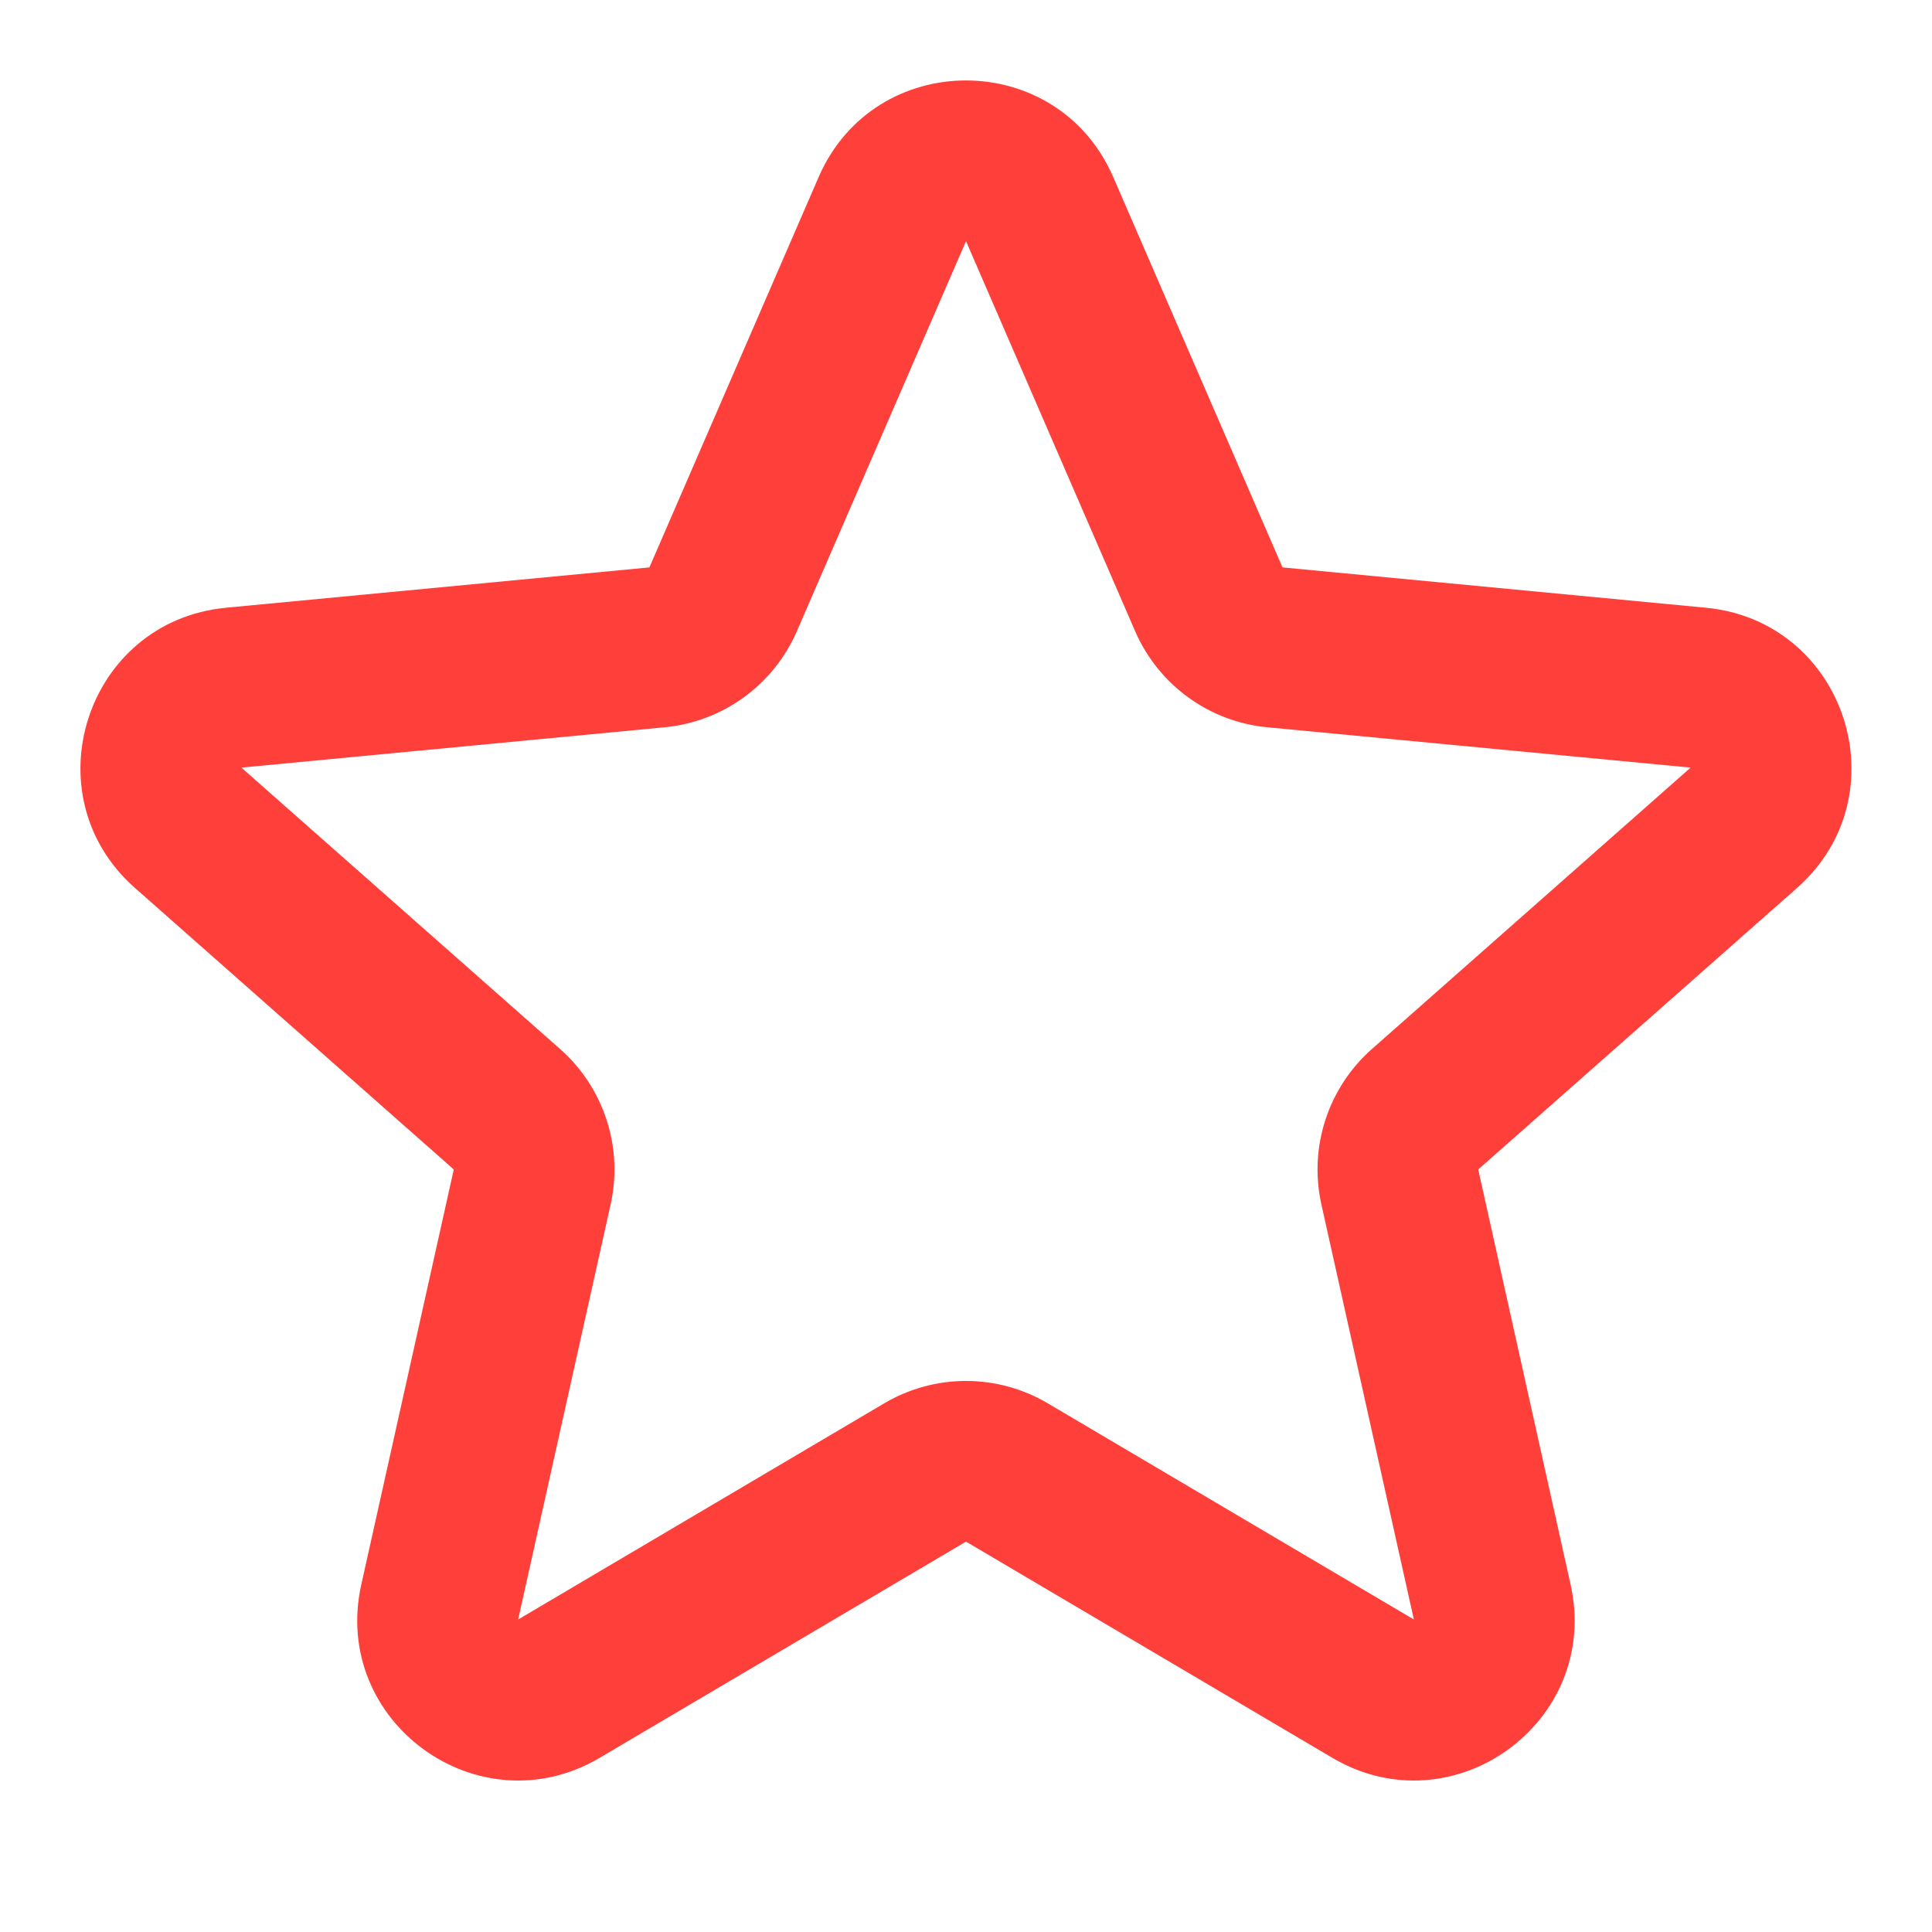 <svg width="16" height="16" viewBox="0 0 16 16" fill="none" xmlns="http://www.w3.org/2000/svg">
<path fill-rule="evenodd" clip-rule="evenodd" d="M6.779 1.468C7.242 0.399 8.757 0.399 9.22 1.468L10.621 4.699L14.127 5.033C15.286 5.143 15.754 6.584 14.882 7.354L12.242 9.685L13.007 13.123C13.26 14.259 12.035 15.149 11.033 14.557L8 12.767L4.967 14.557C3.965 15.149 2.739 14.259 2.992 13.123L3.758 9.685L1.118 7.354C0.245 6.584 0.713 5.143 1.872 5.033L5.378 4.699L6.779 1.468ZM9.401 5.228L8 1.997L6.599 5.228C6.406 5.672 5.987 5.977 5.504 6.023L1.999 6.357L4.639 8.688C5.002 9.009 5.162 9.501 5.057 9.974L4.291 13.412L7.324 11.621C7.741 11.375 8.259 11.375 8.676 11.621L11.709 13.412L10.943 9.974C10.838 9.501 10.998 9.009 11.361 8.688L14.001 6.357L10.495 6.023C10.013 5.977 9.594 5.672 9.401 5.228Z" fill="#FF3F3A"/>
</svg>
